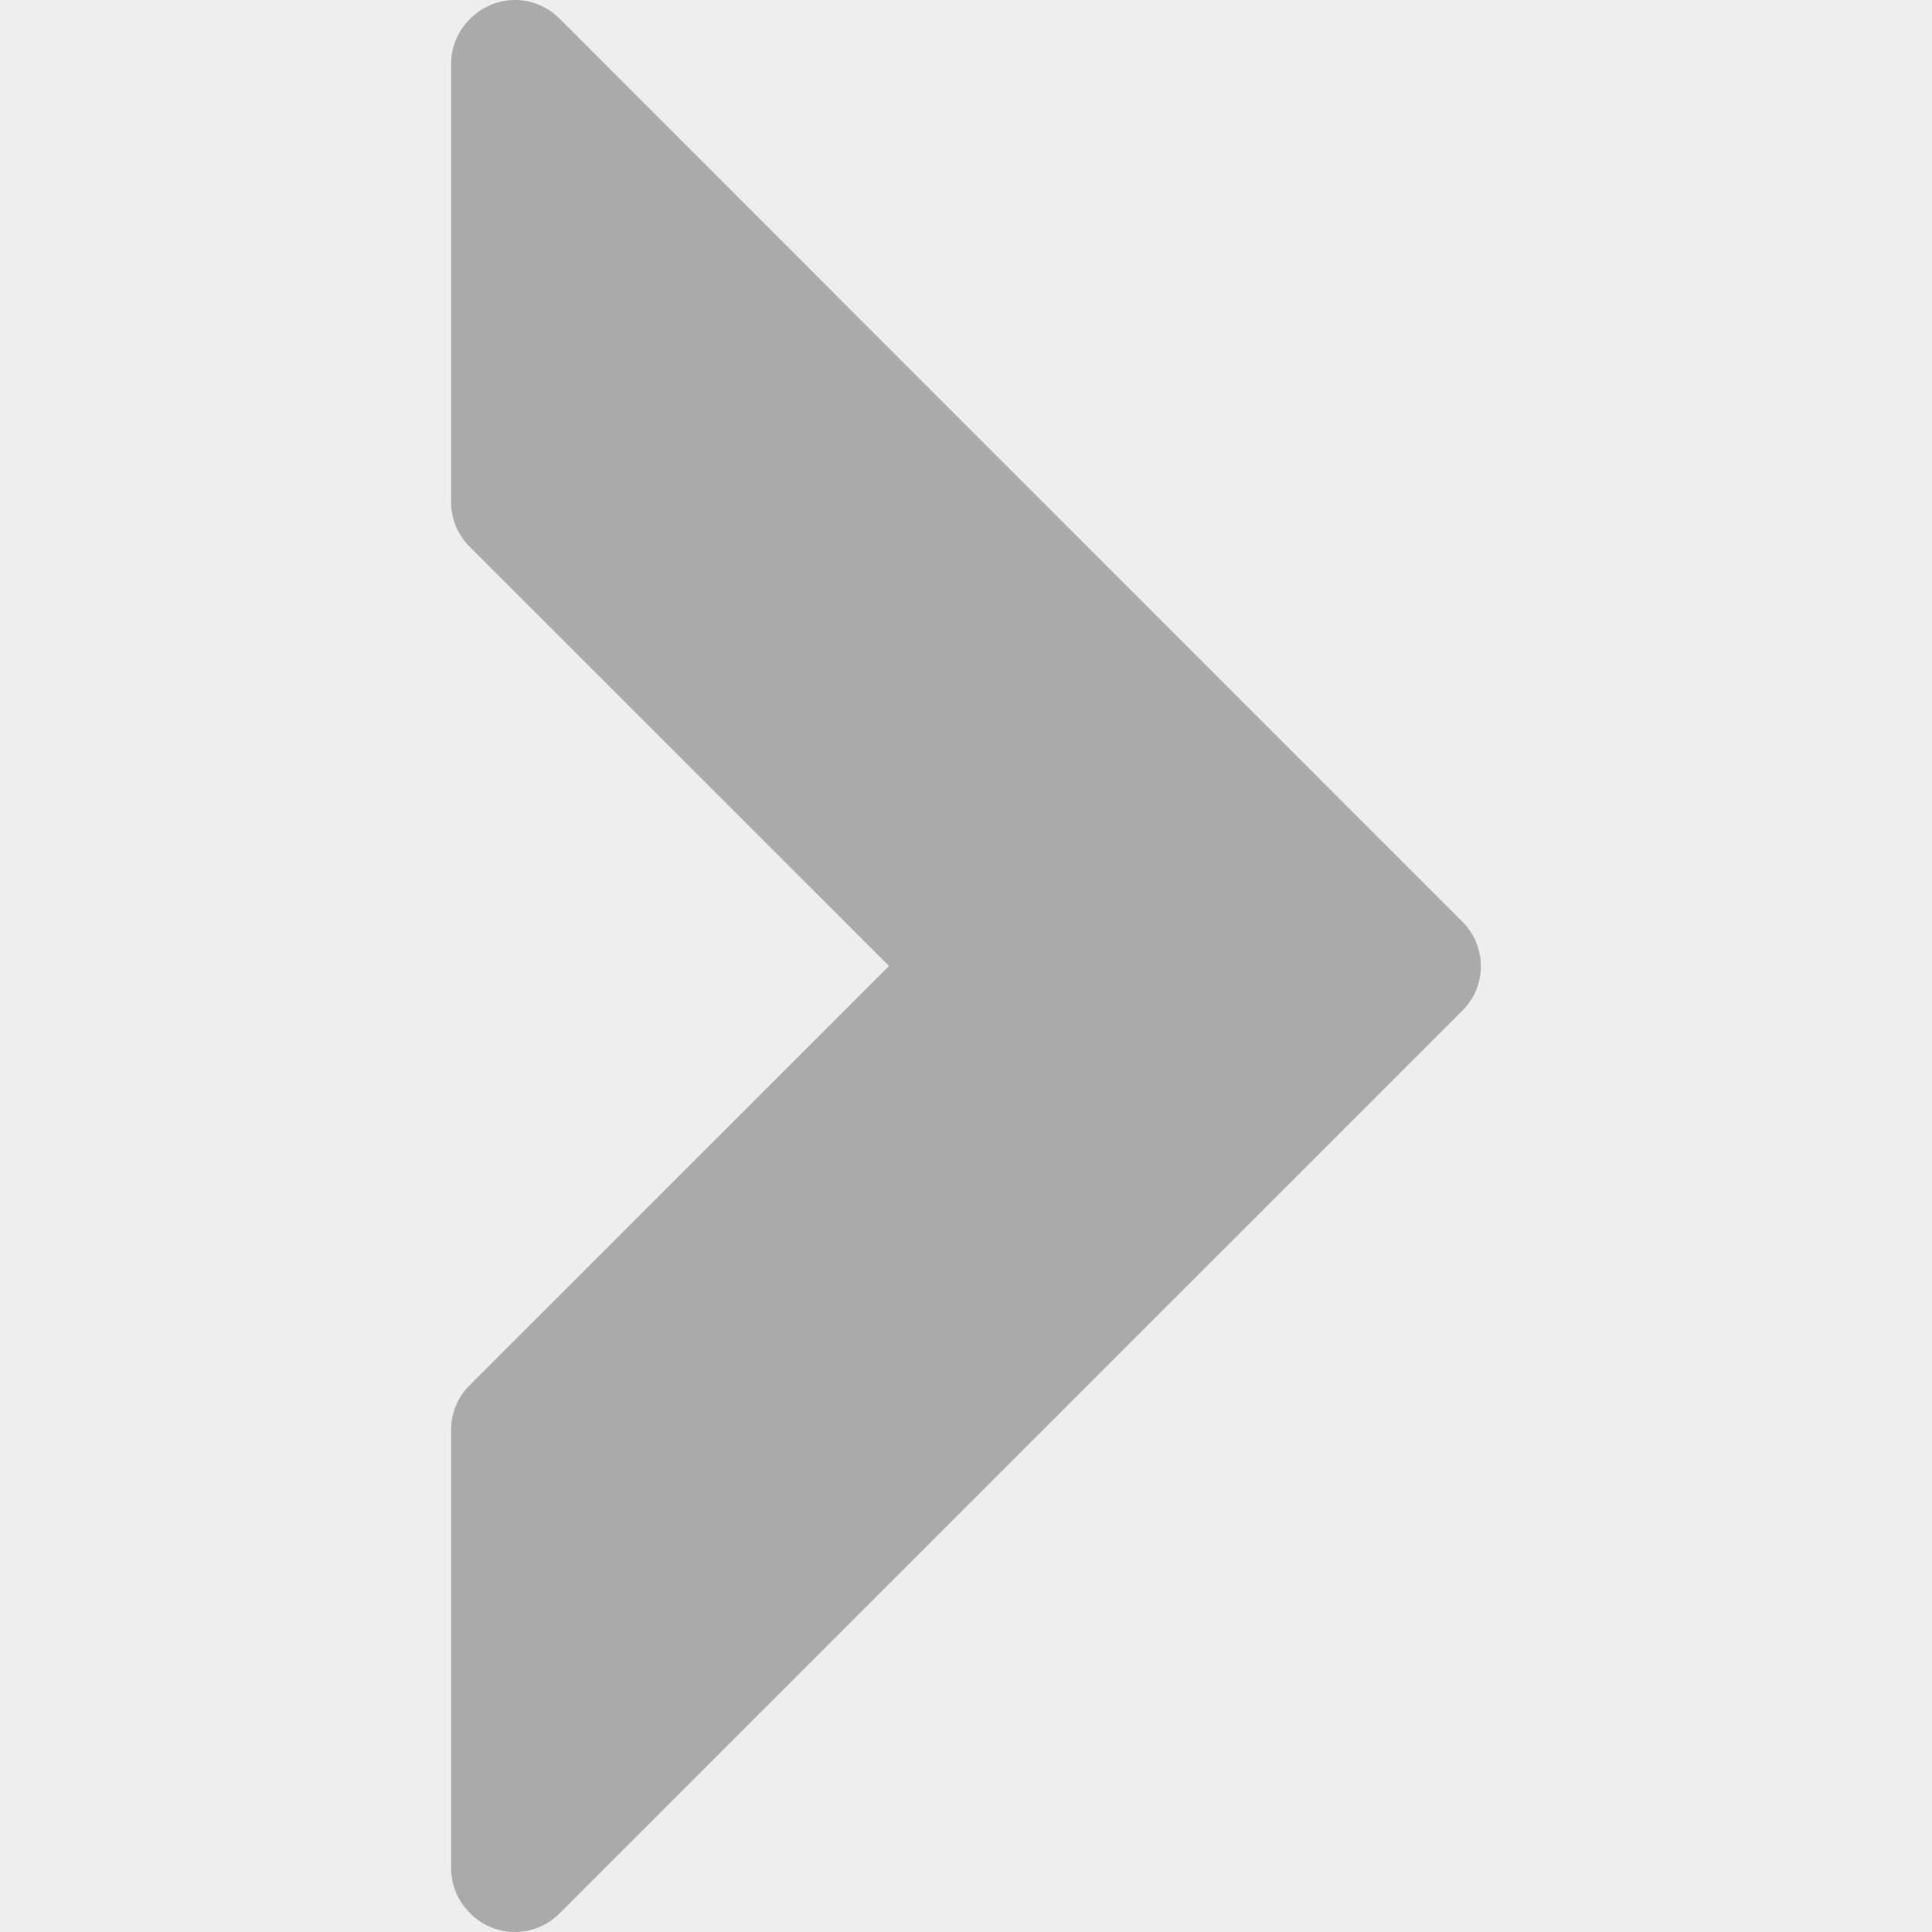 <?xml version="1.0" encoding="utf-8"?>
<!-- Generator: Adobe Illustrator 12.0.1, SVG Export Plug-In . SVG Version: 6.00 Build 51448)  -->
<!DOCTYPE svg PUBLIC "-//W3C//DTD SVG 1.1//EN" "http://www.w3.org/Graphics/SVG/1.1/DTD/svg11.dtd">
<svg  version="1.1" id="Layer_1" xmlns="http://www.w3.org/2000/svg" xmlns:xlink="http://www.w3.org/1999/xlink" width="20" height="20" viewBox="0 0 20 20"
	 overflow="visible" enable-background="new 0 0 20 20" xml:space="preserve">
<rect fill="#EEEEEE" width="20" height="20"/>
<path fill="#AAAAAA" d="M15.139,9.542L5.789,0.19C5.663,0.064,5.497,0,5.33,0C5.165,0,4.998,0.064,4.872,0.19L4.86,0.202
	C4.738,0.324,4.67,0.489,4.67,0.661v4.538c0,0.172,0.068,0.337,0.19,0.459L9.203,10L4.86,14.342c-0.122,0.122-0.19,0.286-0.19,0.458
	v4.539c0,0.172,0.068,0.337,0.19,0.459l0.011,0.013C4.993,19.932,5.159,20,5.33,20c0.172,0,0.337-0.068,0.459-0.189l9.352-9.351
	C15.393,10.206,15.393,9.795,15.139,9.542z"/>
</svg>
